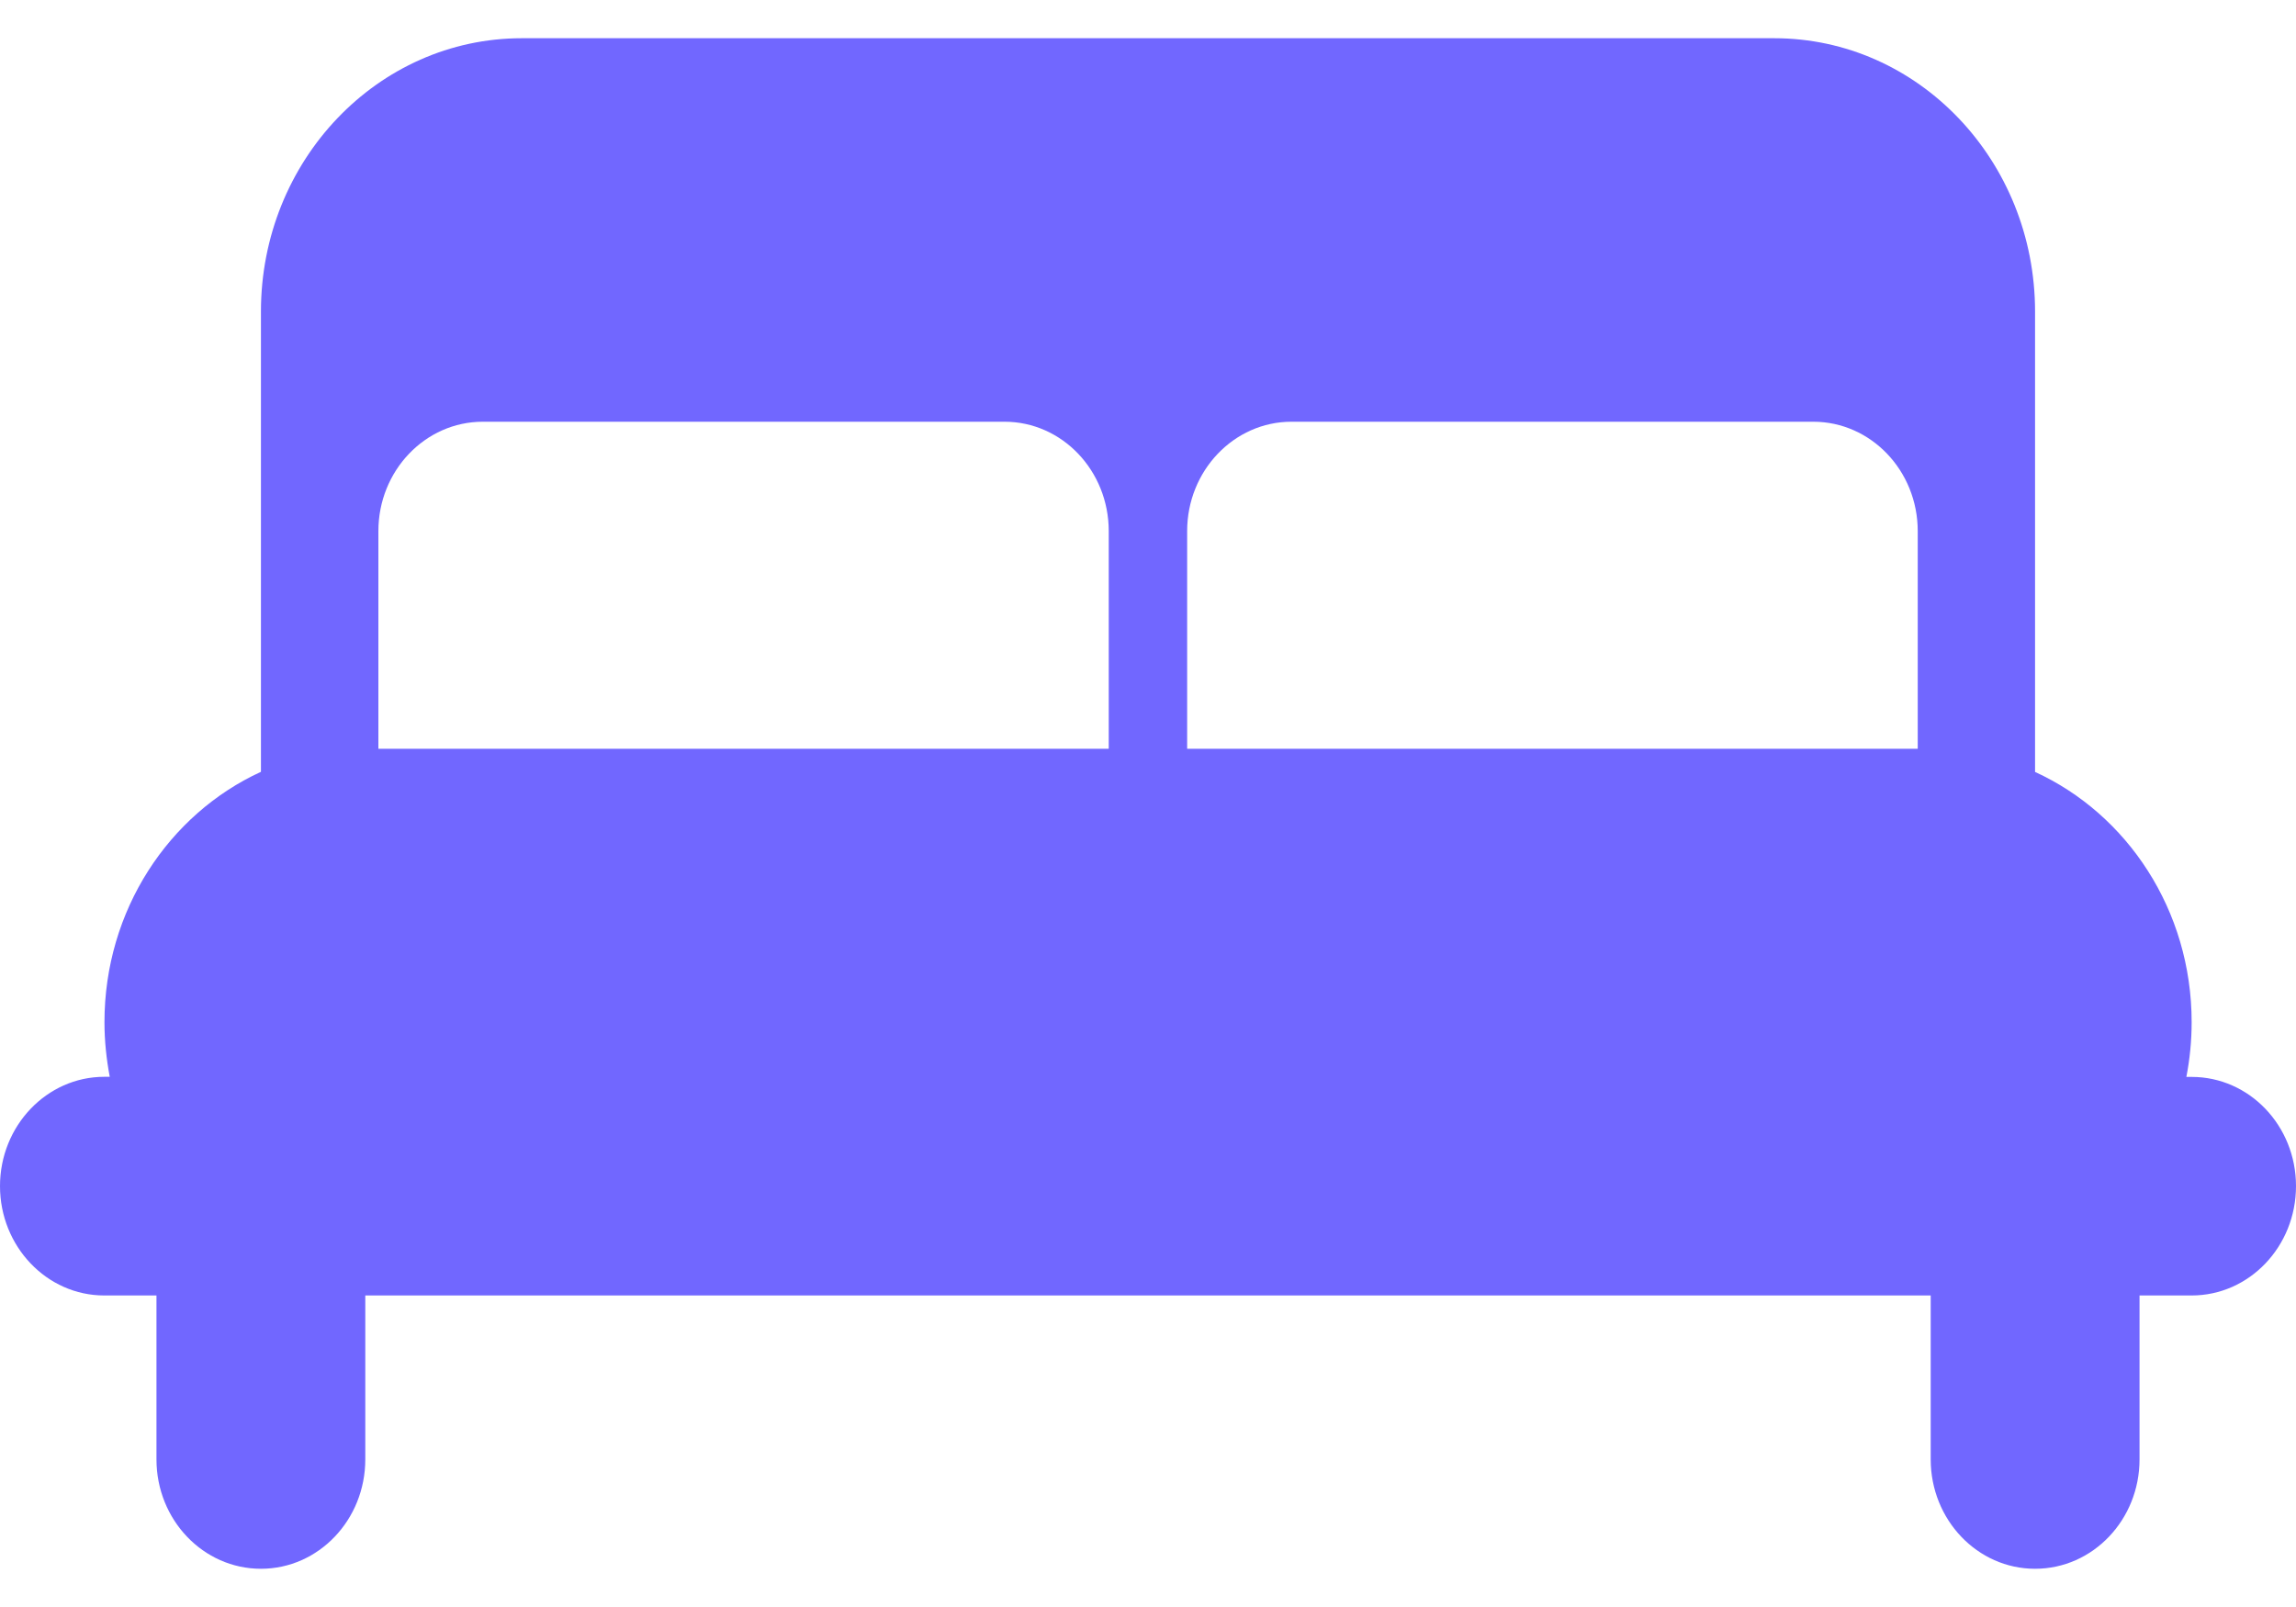 <svg xmlns="http://www.w3.org/2000/svg" width="20" height="14" viewBox="0 0 20 14">
    <g fill="none" fill-rule="evenodd">
        <path d="M0-3h20v20H0z"/>
        <path fill="#7167FF" fill-rule="nonzero" d="M19.092 9.382h-.047c.03-.155.046-.314.046-.477 0-.976-.562-1.813-1.364-2.18v-4.01c0-1.316-1.017-2.382-2.272-2.382H4.545C3.29.333 2.273 1.4 2.273 2.714v4.01C1.471 7.092.91 7.93.91 8.905c0 .163.017.322.046.476H.908c-.5 0-.908.427-.908.952 0 .525.407.953.908.953h.455v1.428c0 .526.407.953.91.953.502 0 .909-.427.909-.953v-1.428h13.636v1.428c0 .526.407.953.909.953.503 0 .91-.427.91-.953v-1.428h.454c.502 0 .909-.427.909-.953s-.407-.951-.908-.951zM11.25 3.674h4.545c.502 0 .91.427.91.953v1.896h-6.364V4.627c0-.525.407-.953.909-.953zm-7.045 0H8.75c.502 0 .908.427.908.953v1.896H3.296V4.627c0-.525.407-.953.91-.953h-.001z"/>
    </g>
</svg>
